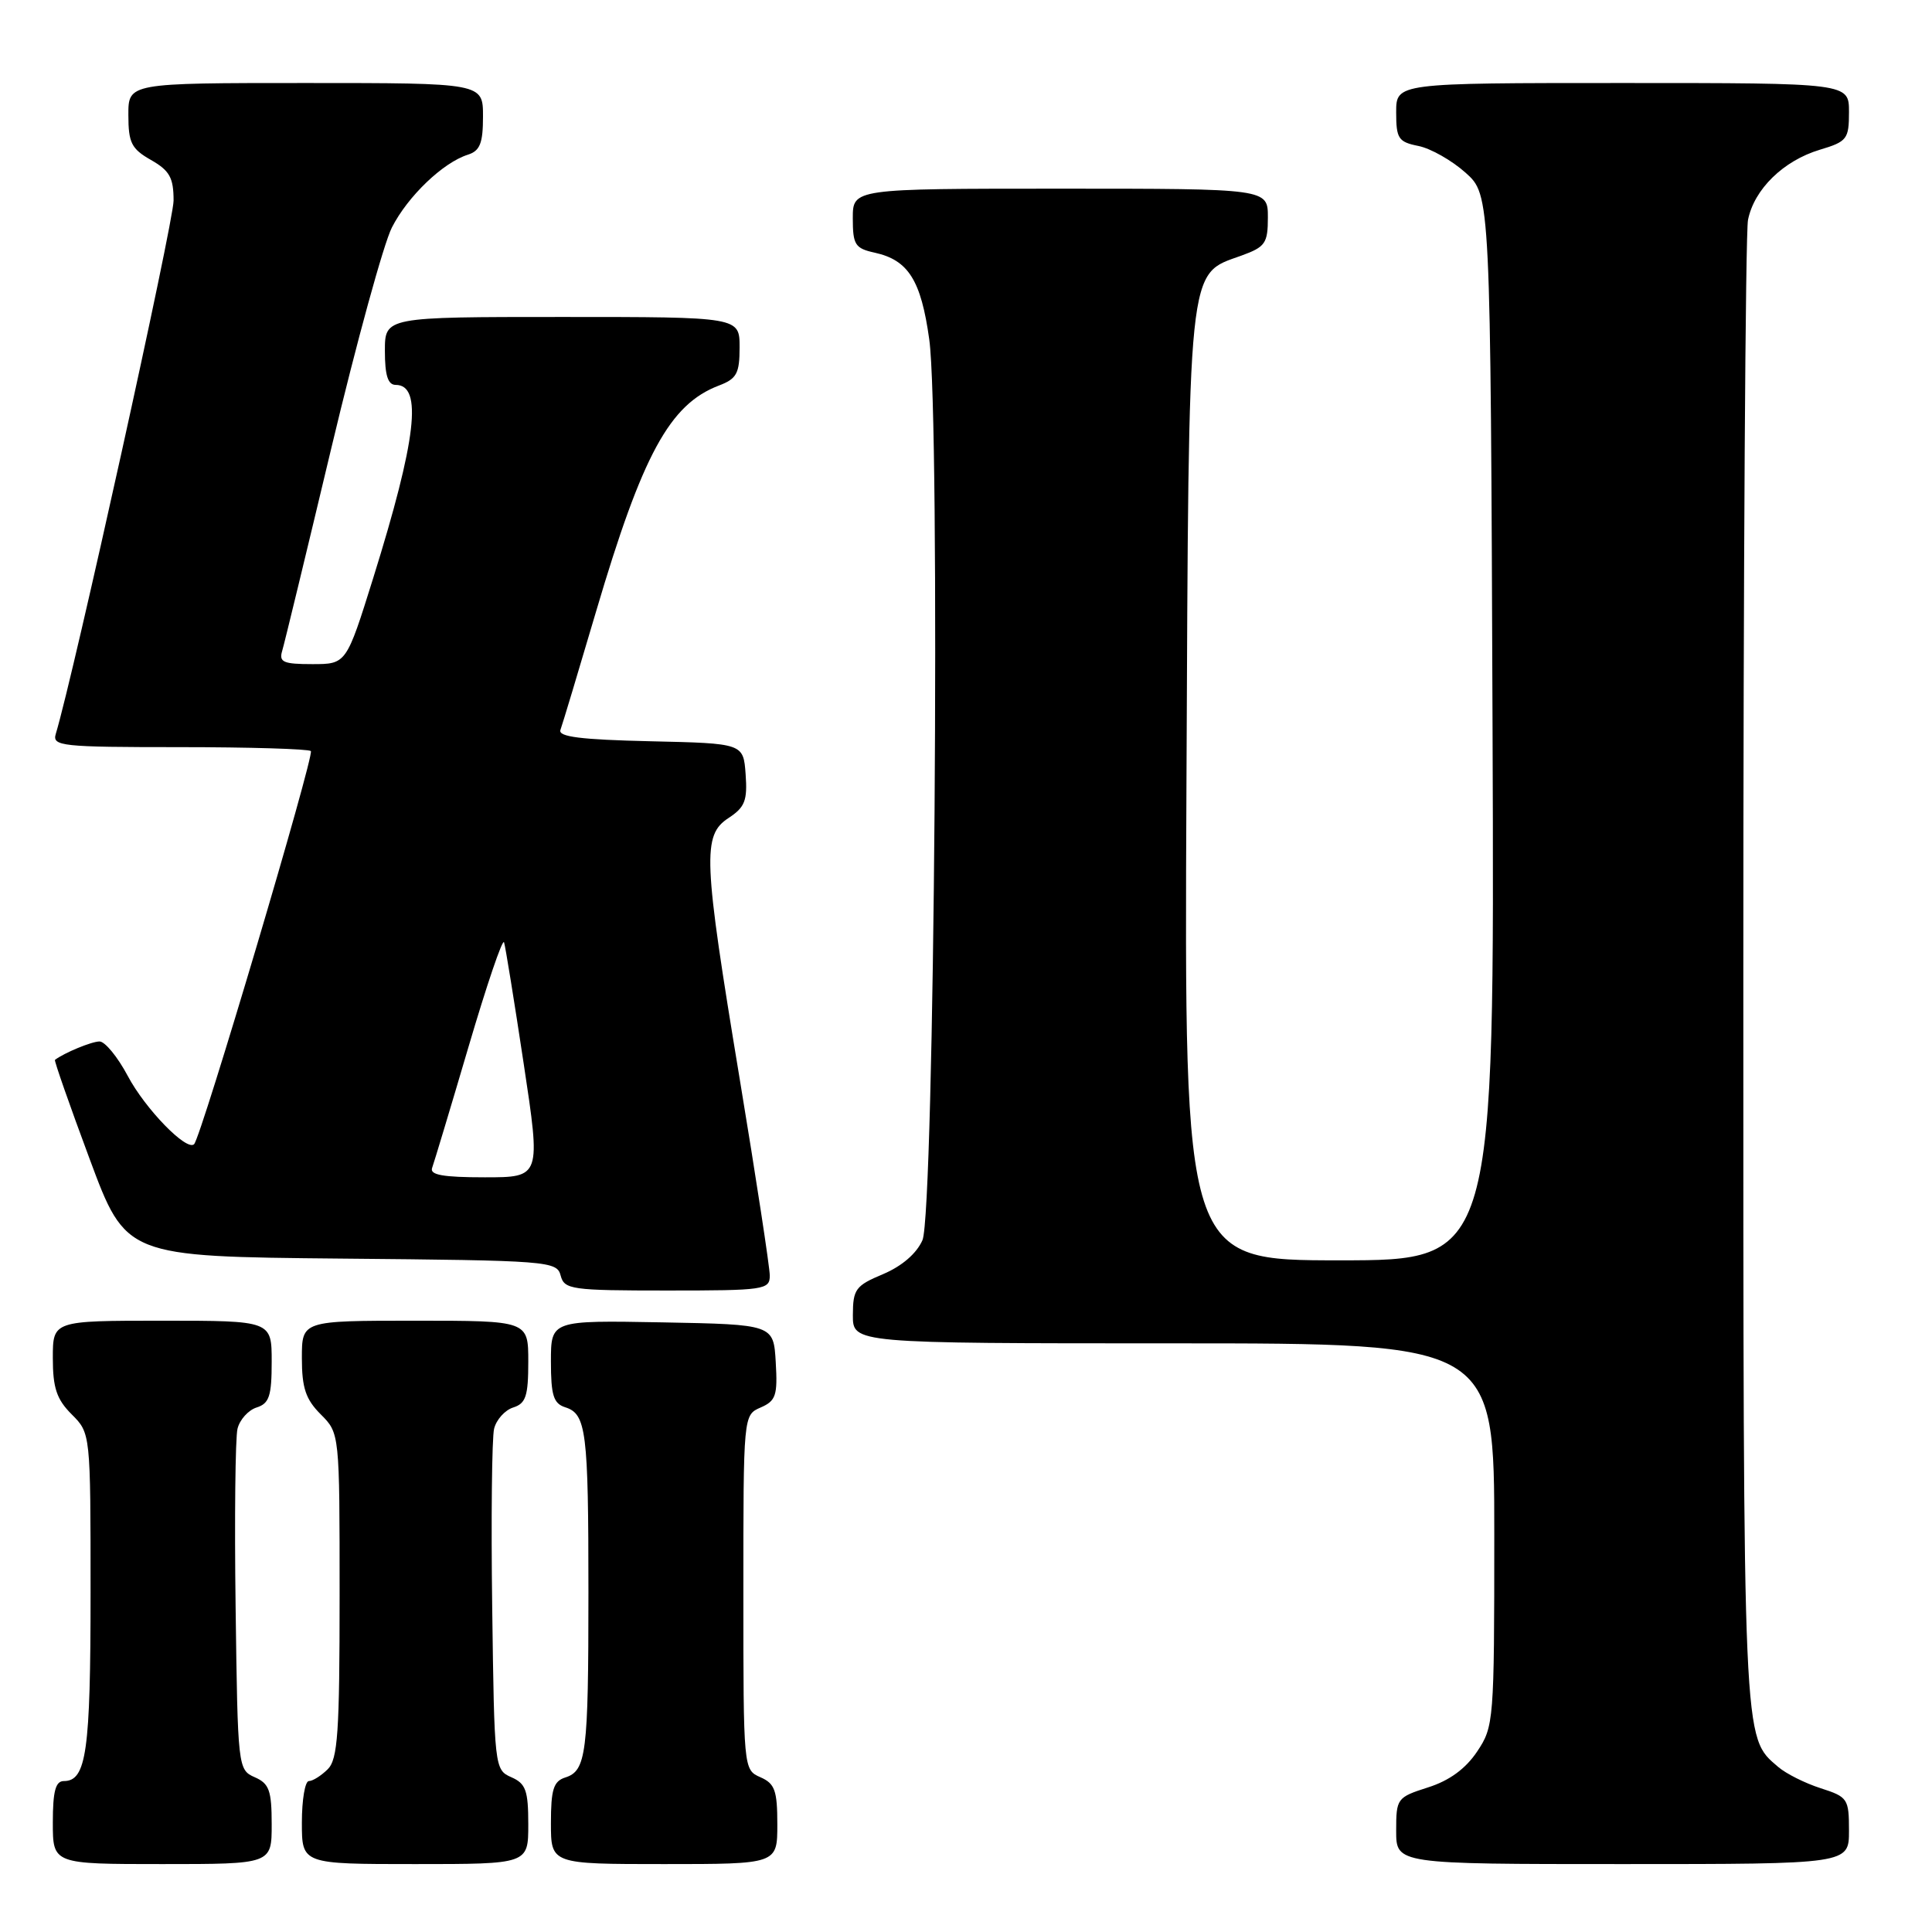 <?xml version="1.0" encoding="UTF-8" standalone="no"?>
<!DOCTYPE svg PUBLIC "-//W3C//DTD SVG 1.1//EN" "http://www.w3.org/Graphics/SVG/1.1/DTD/svg11.dtd" >
<svg xmlns="http://www.w3.org/2000/svg" xmlns:xlink="http://www.w3.org/1999/xlink" version="1.1" viewBox="0 0 256 256">
 <g >
 <path fill="currentColor"
d=" M 36.00 241.74 C 36.00 237.24 35.67 236.33 33.75 235.49 C 31.53 234.51 31.50 234.21 31.22 213.00 C 31.06 201.18 31.18 190.52 31.47 189.32 C 31.76 188.12 32.90 186.85 34.00 186.50 C 35.68 185.97 36.00 184.98 36.00 180.43 C 36.00 175.00 36.00 175.00 21.50 175.00 C 7.00 175.00 7.00 175.00 7.00 179.95 C 7.00 183.91 7.51 185.42 9.50 187.41 C 12.00 189.91 12.00 189.91 12.00 211.02 C 12.00 232.11 11.45 236.00 8.46 236.00 C 7.36 236.00 7.00 237.34 7.00 241.50 C 7.00 247.00 7.00 247.00 21.50 247.00 C 36.00 247.00 36.00 247.00 36.00 241.74 Z  M 70.00 241.74 C 70.00 237.24 69.67 236.33 67.75 235.49 C 65.53 234.51 65.50 234.21 65.22 213.00 C 65.06 201.18 65.18 190.52 65.47 189.32 C 65.76 188.12 66.90 186.85 68.00 186.50 C 69.68 185.97 70.00 184.98 70.00 180.43 C 70.00 175.00 70.00 175.00 55.00 175.00 C 40.00 175.00 40.00 175.00 40.00 179.95 C 40.00 183.91 40.51 185.42 42.50 187.41 C 45.00 189.91 45.00 189.91 45.00 211.38 C 45.00 229.57 44.76 233.10 43.43 234.43 C 42.56 235.29 41.44 236.00 40.93 236.00 C 40.42 236.00 40.00 238.47 40.00 241.50 C 40.00 247.00 40.00 247.00 55.00 247.00 C 70.00 247.00 70.00 247.00 70.00 241.74 Z  M 103.00 241.74 C 103.00 237.24 102.67 236.33 100.75 235.49 C 98.51 234.50 98.50 234.41 98.50 211.00 C 98.50 187.50 98.50 187.50 100.79 186.50 C 102.81 185.62 103.05 184.90 102.79 180.50 C 102.50 175.50 102.50 175.50 87.75 175.22 C 73.00 174.95 73.00 174.95 73.00 180.41 C 73.00 184.88 73.34 185.97 74.89 186.47 C 77.69 187.35 77.97 189.62 77.97 211.00 C 77.97 232.38 77.69 234.65 74.89 235.53 C 73.34 236.03 73.00 237.12 73.00 241.57 C 73.00 247.00 73.00 247.00 88.00 247.00 C 103.00 247.00 103.00 247.00 103.00 241.74 Z  M 245.00 242.58 C 245.00 238.35 244.84 238.10 241.25 236.95 C 239.19 236.29 236.65 235.02 235.61 234.12 C 230.92 230.08 231.00 232.02 231.00 129.16 C 231.00 75.86 231.28 30.85 231.62 29.14 C 232.43 25.08 236.31 21.29 241.14 19.84 C 244.75 18.76 245.00 18.43 245.00 14.84 C 245.00 11.00 245.00 11.00 215.00 11.00 C 185.00 11.00 185.00 11.00 185.00 14.88 C 185.00 18.36 185.29 18.81 187.94 19.34 C 189.56 19.66 192.38 21.26 194.19 22.88 C 197.50 25.84 197.50 25.84 197.77 96.42 C 198.04 167.00 198.04 167.00 177.48 167.00 C 156.92 167.00 156.92 167.00 157.21 104.25 C 157.53 34.05 157.28 36.47 164.49 33.87 C 167.66 32.72 168.00 32.24 168.00 28.80 C 168.00 25.00 168.00 25.00 140.50 25.00 C 113.00 25.00 113.00 25.00 113.00 28.92 C 113.00 32.43 113.30 32.91 115.90 33.48 C 120.36 34.46 122.04 37.13 123.13 44.97 C 124.62 55.69 123.82 160.67 122.23 164.33 C 121.45 166.10 119.51 167.77 117.01 168.83 C 113.37 170.35 113.02 170.83 113.01 174.25 C 113.00 178.00 113.00 178.00 155.50 178.00 C 198.00 178.00 198.00 178.00 198.00 203.35 C 198.00 228.08 197.94 228.79 195.72 232.10 C 194.20 234.37 192.04 235.95 189.22 236.84 C 185.10 238.16 185.00 238.30 185.00 242.59 C 185.00 247.00 185.00 247.00 215.00 247.00 C 245.00 247.00 245.00 247.00 245.00 242.58 Z  M 102.00 169.02 C 102.00 167.94 100.20 156.17 98.00 142.88 C 93.17 113.69 93.04 110.67 96.55 108.38 C 98.71 106.96 99.05 106.07 98.80 102.60 C 98.50 98.50 98.50 98.50 86.16 98.22 C 76.96 98.01 73.93 97.63 74.26 96.72 C 74.51 96.05 76.64 88.97 78.99 81.00 C 85.13 60.20 88.74 53.57 95.25 51.09 C 97.62 50.19 98.00 49.49 98.00 46.02 C 98.00 42.00 98.00 42.00 74.50 42.00 C 51.00 42.00 51.00 42.00 51.00 46.50 C 51.00 49.74 51.40 51.00 52.43 51.00 C 56.03 51.00 55.18 58.22 49.46 76.57 C 45.89 88.00 45.89 88.00 41.38 88.00 C 37.55 88.00 36.94 87.74 37.39 86.25 C 37.68 85.29 40.62 73.14 43.93 59.26 C 47.24 45.38 50.84 32.27 51.93 30.14 C 54.04 26.00 58.69 21.55 61.99 20.50 C 63.60 19.99 64.00 18.99 64.00 15.43 C 64.00 11.00 64.00 11.00 40.50 11.00 C 17.00 11.00 17.00 11.00 17.01 15.25 C 17.01 18.92 17.42 19.73 20.01 21.20 C 22.48 22.61 23.00 23.55 23.00 26.58 C 23.00 29.46 9.76 89.42 7.39 97.25 C 6.90 98.87 8.14 99.00 23.77 99.00 C 33.06 99.00 40.90 99.24 41.19 99.52 C 41.70 100.03 26.66 150.68 25.72 151.61 C 24.74 152.59 19.23 146.92 16.92 142.55 C 15.59 140.05 13.91 138.00 13.19 138.00 C 12.14 138.00 8.50 139.51 7.28 140.44 C 7.16 140.53 9.22 146.44 11.87 153.55 C 16.68 166.50 16.68 166.50 45.23 166.77 C 72.75 167.02 73.79 167.10 74.29 169.02 C 74.78 170.87 75.69 171.00 88.41 171.00 C 101.28 171.00 102.00 170.90 102.00 169.02 Z  M 57.26 154.75 C 57.51 154.06 59.69 146.83 62.09 138.68 C 64.49 130.53 66.60 124.31 66.79 124.86 C 66.97 125.41 68.14 132.64 69.39 140.93 C 71.67 156.00 71.67 156.00 64.23 156.00 C 58.69 156.00 56.91 155.68 57.26 154.75 Z "/>
</g>
</svg>
